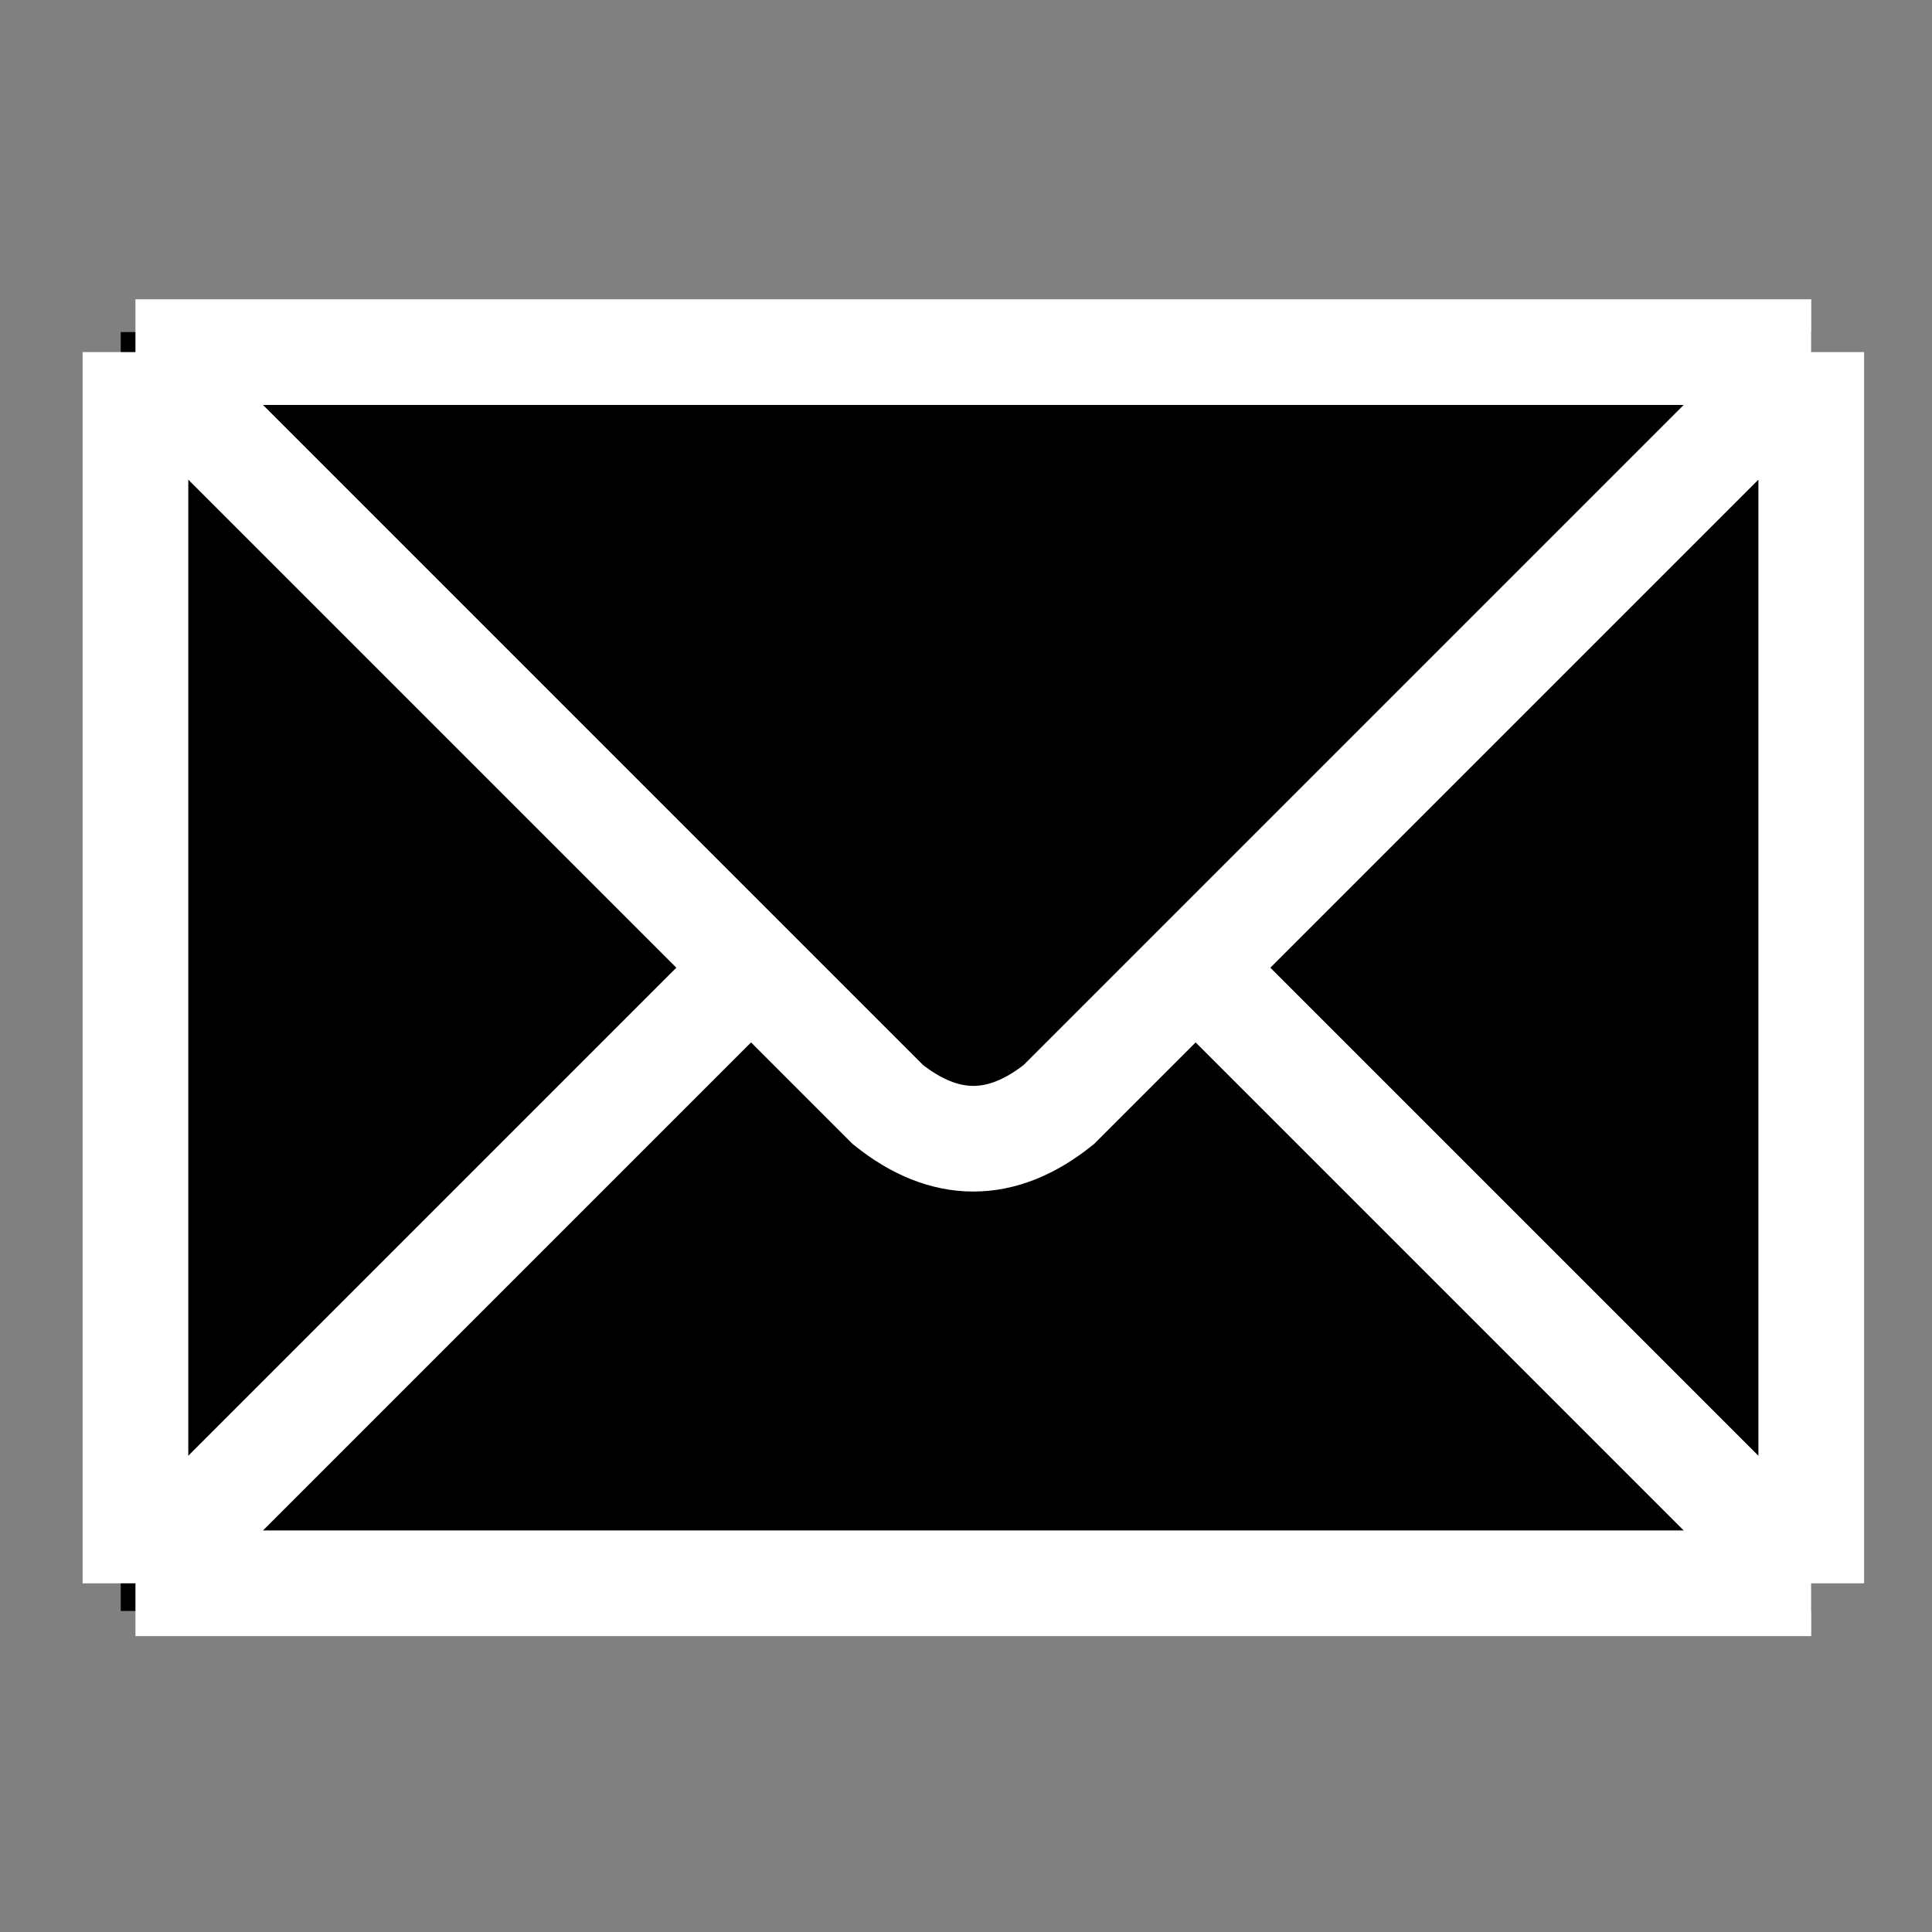 <svg width="128" height="128" viewBox="0 0 128 128" fill="none" xmlns="http://www.w3.org/2000/svg">
<rect x="0" y="0" width="128" height="128" fill="#808080" stroke="none"/>
<rect x="8" y="22" width="112" height="84.73" fill="black"/>
<path d="M8.974 23.328H120M8.974 23.328V104.898M8.974 23.328L58.822 73.177C62.599 76.198 66.375 76.198 70.151 73.177L120 23.328M120 23.328V104.898M120 104.898H8.974M120 104.898L79.215 64.113M8.974 104.898L49.759 64.113" stroke="white" stroke-width="7"/>
</svg>
